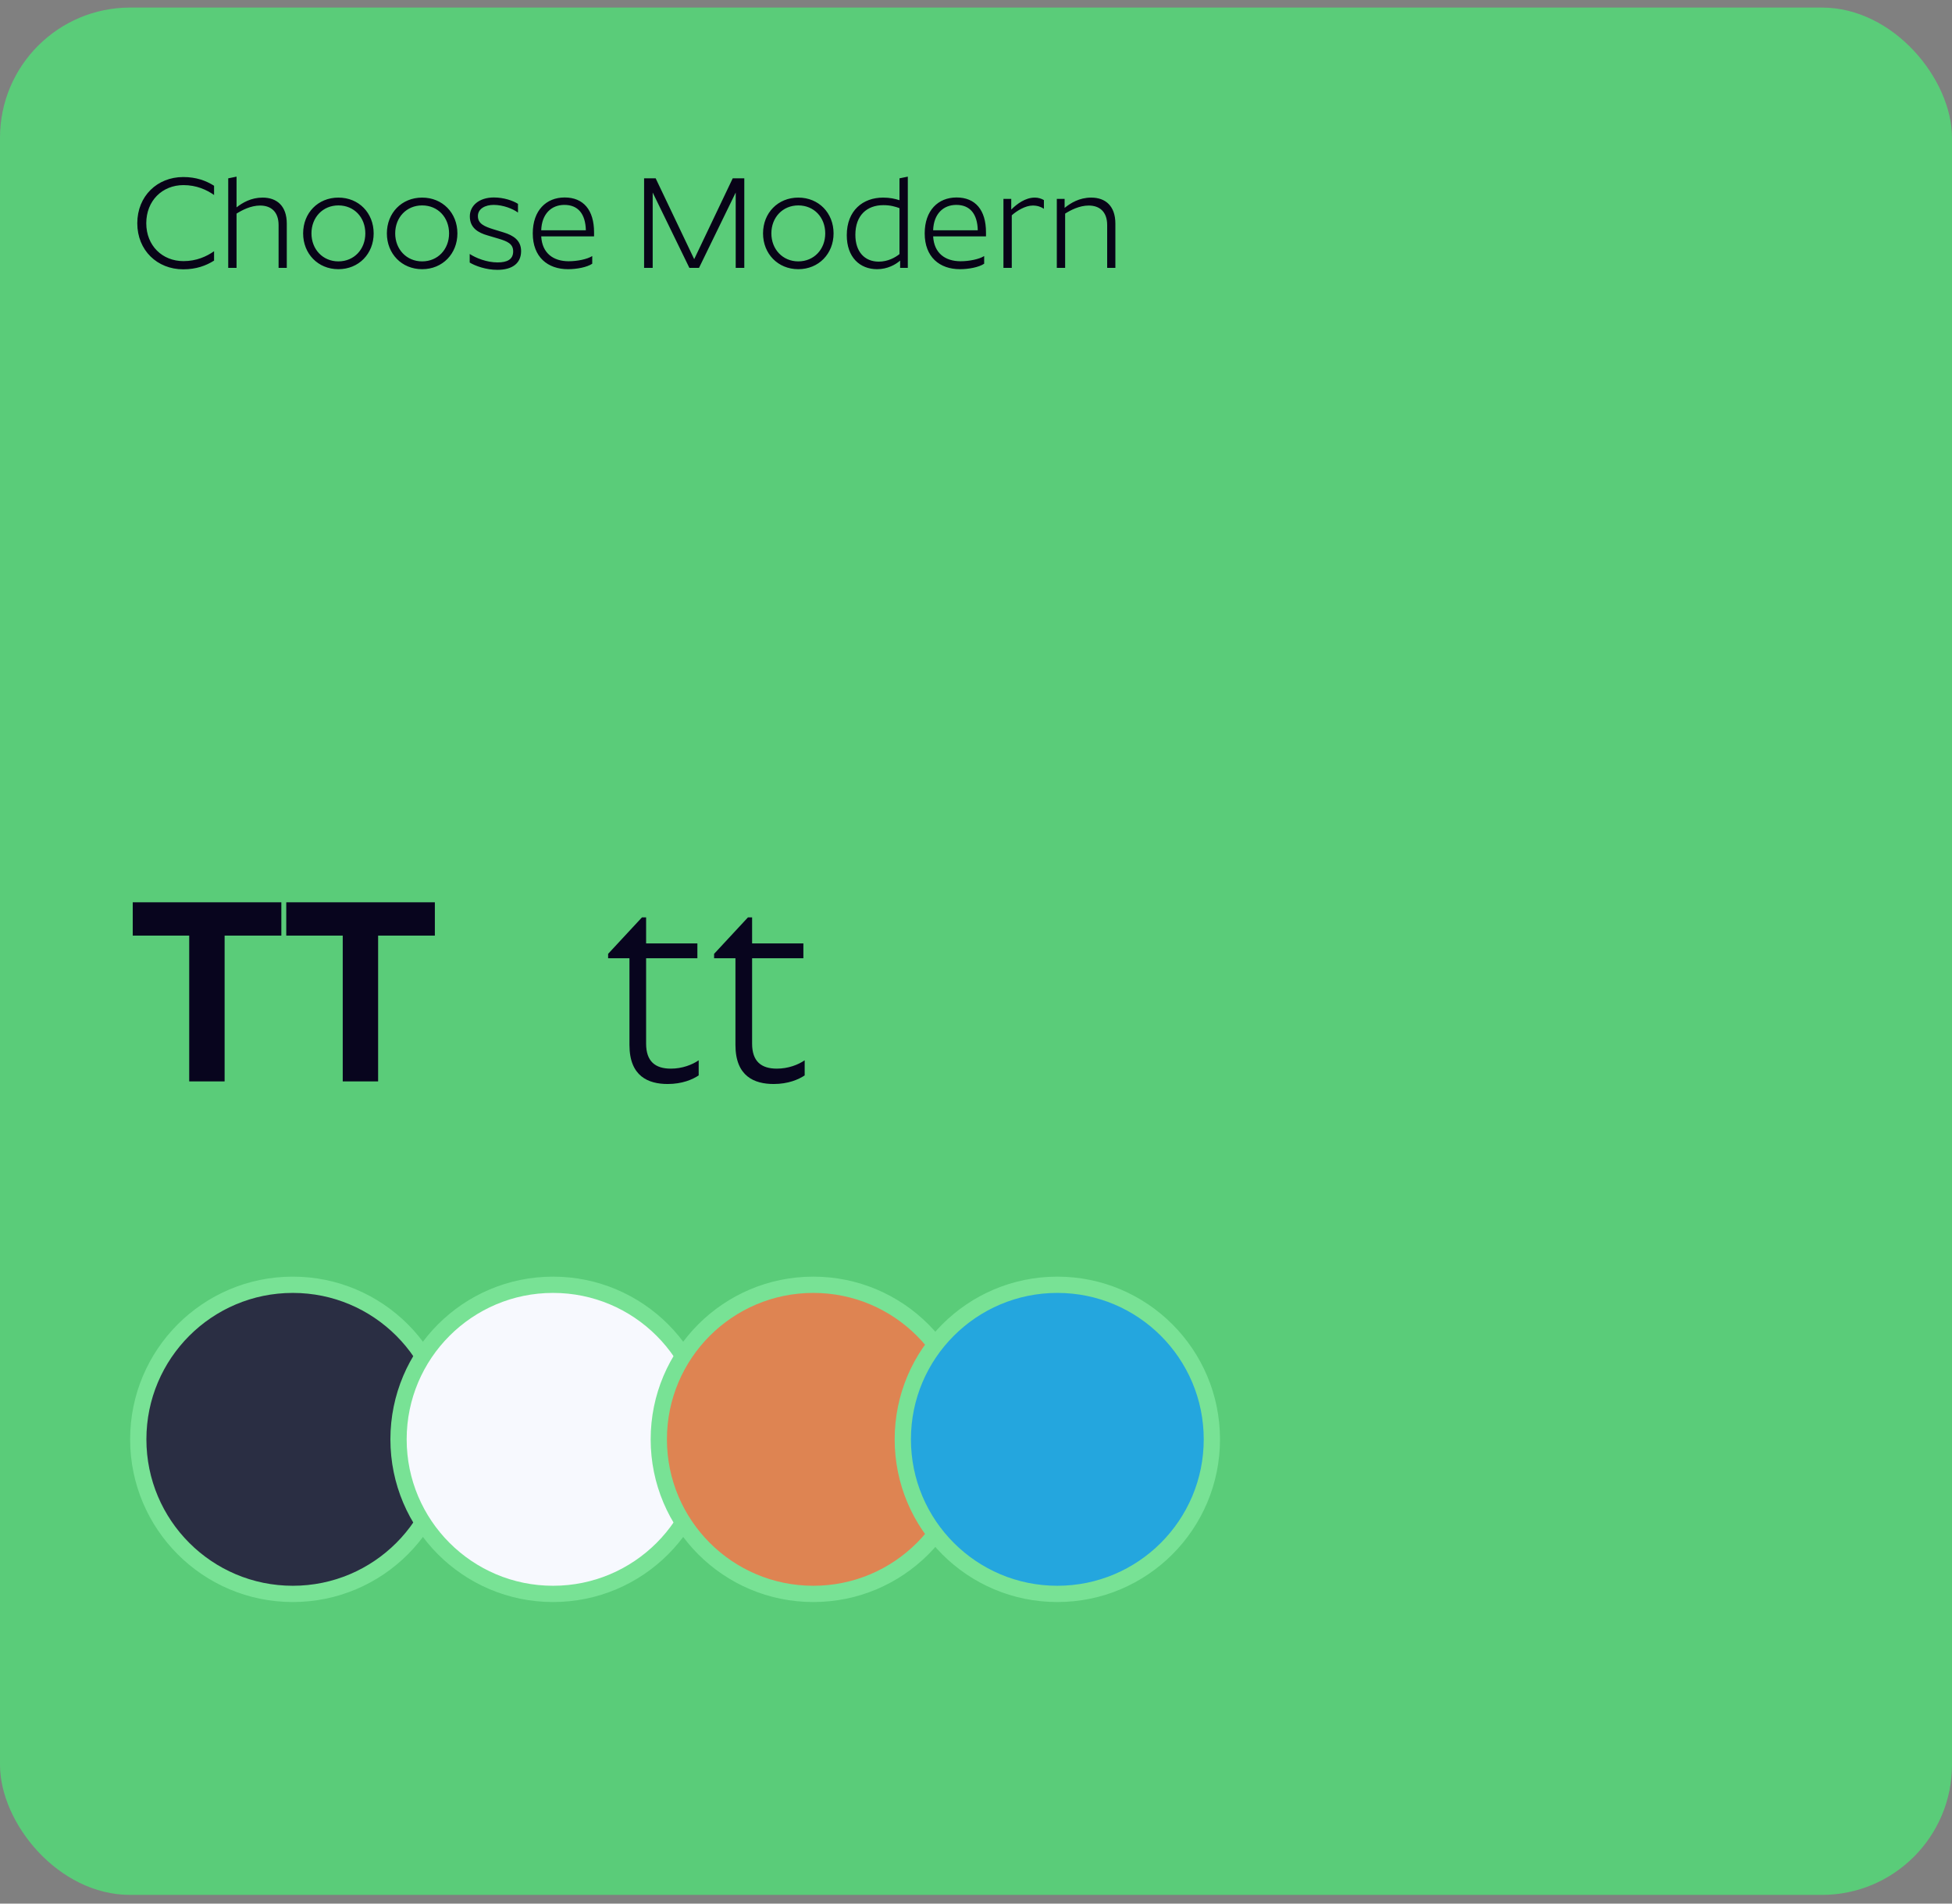 <svg width="120" height="117" viewBox="0 0 120 117" fill="none" xmlns="http://www.w3.org/2000/svg">
<rect x="0" y="0" width="120" height="117" fill="#808080" stroke="none"/>
<rect y="0.465" width="120" height="116" rx="8" fill="#5ACC79"/>
<path d="M11.264 16.553C12.064 16.553 12.664 16.329 13.16 16.017V15.441C12.704 15.761 12.08 16.049 11.28 16.049C9.976 16.049 8.992 15.097 8.992 13.721C8.992 12.337 9.976 11.377 11.28 11.377C12.08 11.377 12.704 11.665 13.16 11.985V11.417C12.664 11.105 12.064 10.881 11.264 10.881C9.664 10.881 8.44 12.057 8.44 13.721C8.44 15.385 9.664 16.553 11.264 16.553ZM15.99 12.633C16.654 12.633 17.126 13.009 17.126 13.833V16.465H17.63V13.745C17.63 12.657 17.022 12.145 16.142 12.145C15.438 12.145 14.91 12.457 14.542 12.745V10.857L14.03 10.961V16.465H14.542V13.129C14.87 12.921 15.414 12.633 15.99 12.633ZM20.803 16.545C22.059 16.545 22.971 15.593 22.971 14.345C22.971 13.089 22.059 12.145 20.803 12.145C19.547 12.145 18.635 13.089 18.635 14.345C18.635 15.593 19.547 16.545 20.803 16.545ZM20.803 16.065C19.843 16.065 19.147 15.321 19.147 14.345C19.147 13.361 19.843 12.625 20.803 12.625C21.771 12.625 22.459 13.361 22.459 14.345C22.459 15.321 21.771 16.065 20.803 16.065ZM25.951 16.545C27.207 16.545 28.119 15.593 28.119 14.345C28.119 13.089 27.207 12.145 25.951 12.145C24.695 12.145 23.783 13.089 23.783 14.345C23.783 15.593 24.695 16.545 25.951 16.545ZM25.951 16.065C24.991 16.065 24.295 15.321 24.295 14.345C24.295 13.361 24.991 12.625 25.951 12.625C26.919 12.625 27.607 13.361 27.607 14.345C27.607 15.321 26.919 16.065 25.951 16.065ZM30.947 14.281L30.347 14.097C29.779 13.921 29.379 13.753 29.379 13.281C29.379 12.825 29.835 12.593 30.347 12.593C30.931 12.593 31.531 12.833 31.843 13.065V12.529C31.531 12.329 30.963 12.137 30.363 12.137C29.443 12.137 28.883 12.649 28.883 13.297C28.883 14.009 29.395 14.305 29.987 14.473L30.635 14.665C31.195 14.833 31.547 14.985 31.547 15.449C31.547 15.953 31.171 16.129 30.587 16.129C29.923 16.129 29.251 15.857 28.875 15.609V16.137C29.219 16.345 29.875 16.585 30.579 16.585C31.491 16.585 32.035 16.185 32.035 15.433C32.035 14.777 31.563 14.465 30.947 14.281ZM36.408 16.209V15.737C36.112 15.929 35.496 16.057 34.96 16.057C34.024 16.057 33.328 15.569 33.272 14.529H36.52V14.281C36.52 12.905 35.864 12.137 34.712 12.137C33.576 12.137 32.752 12.937 32.752 14.345C32.752 15.801 33.672 16.545 34.92 16.545C35.456 16.545 36.088 16.425 36.408 16.209ZM34.696 12.593C35.536 12.593 35.992 13.145 36.016 14.153H33.272C33.304 13.145 33.896 12.593 34.696 12.593ZM42.38 16.465H42.972L45.228 11.833V16.465H45.756V10.961H45.044L42.676 15.929L40.308 10.961H39.596V16.465H40.124V11.833L42.38 16.465ZM49.076 16.545C50.332 16.545 51.244 15.593 51.244 14.345C51.244 13.089 50.332 12.145 49.076 12.145C47.82 12.145 46.908 13.089 46.908 14.345C46.908 15.593 47.82 16.545 49.076 16.545ZM49.076 16.065C48.116 16.065 47.42 15.321 47.42 14.345C47.42 13.361 48.116 12.625 49.076 12.625C50.044 12.625 50.732 13.361 50.732 14.345C50.732 15.321 50.044 16.065 49.076 16.065ZM55.336 16.465H55.808V10.857L55.296 10.961V12.305C55.016 12.217 54.712 12.145 54.288 12.145C53.048 12.145 52.056 12.937 52.056 14.457C52.056 15.817 52.864 16.545 53.92 16.545C54.56 16.545 55.064 16.257 55.336 16.017V16.465ZM54.304 12.609C54.736 12.609 55.032 12.697 55.296 12.793V15.617C55.04 15.825 54.584 16.081 54.024 16.081C53.144 16.081 52.584 15.465 52.584 14.433C52.584 13.233 53.296 12.609 54.304 12.609ZM60.502 16.209V15.737C60.206 15.929 59.59 16.057 59.053 16.057C58.117 16.057 57.422 15.569 57.365 14.529H60.614V14.281C60.614 12.905 59.958 12.137 58.806 12.137C57.669 12.137 56.846 12.937 56.846 14.345C56.846 15.801 57.766 16.545 59.014 16.545C59.55 16.545 60.181 16.425 60.502 16.209ZM58.789 12.593C59.63 12.593 60.086 13.145 60.109 14.153H57.365C57.398 13.145 57.989 12.593 58.789 12.593ZM61.687 12.225V16.465H62.199V13.233C62.503 12.961 63.031 12.633 63.487 12.633C63.775 12.633 63.999 12.713 64.175 12.833V12.297C64.007 12.201 63.823 12.145 63.615 12.145C63.031 12.145 62.511 12.537 62.167 12.881V12.225H61.687ZM64.968 12.225V16.465H65.48V13.129C65.808 12.921 66.352 12.633 66.928 12.633C67.592 12.633 68.064 13.009 68.064 13.833V16.465H68.568V13.745C68.568 12.657 67.96 12.145 67.08 12.145C66.352 12.145 65.816 12.481 65.448 12.777V12.225H64.968Z" fill="#080317"/>
<path d="M8.16 57.505H11.632V66.465H13.808V57.505H17.296V55.457H8.16V57.505ZM17.598 57.505H21.07V66.465H23.245V57.505H26.733V55.457H17.598V57.505Z" fill="#08051E"/>
<path d="M42.952 66.097V65.169C42.552 65.441 41.944 65.681 41.24 65.681C40.28 65.681 39.72 65.233 39.72 64.145V58.897H42.872V57.985H39.72V56.385H39.464L37.384 58.625V58.897H38.696V64.225C38.696 66.161 39.864 66.625 41.048 66.625C41.928 66.625 42.568 66.353 42.952 66.097ZM49.468 66.097V65.169C49.068 65.441 48.46 65.681 47.756 65.681C46.796 65.681 46.236 65.233 46.236 64.145V58.897H49.388V57.985H46.236V56.385H45.98L43.9 58.625V58.897H45.212V64.225C45.212 66.161 46.38 66.625 47.564 66.625C48.444 66.625 49.084 66.353 49.468 66.097Z" fill="#08051E"/>
<circle cx="18" cy="88.465" r="9.5" fill="#2A2E43" stroke="#78E295"/>
<circle cx="34" cy="88.465" r="9.5" fill="#F7F9FE" stroke="#78E295"/>
<circle cx="50" cy="88.465" r="9.5" fill="#DE8452" stroke="#78E295"/>
<circle cx="65" cy="88.465" r="9.5" fill="#24A6DE" stroke="#78E295"/>
</svg>
